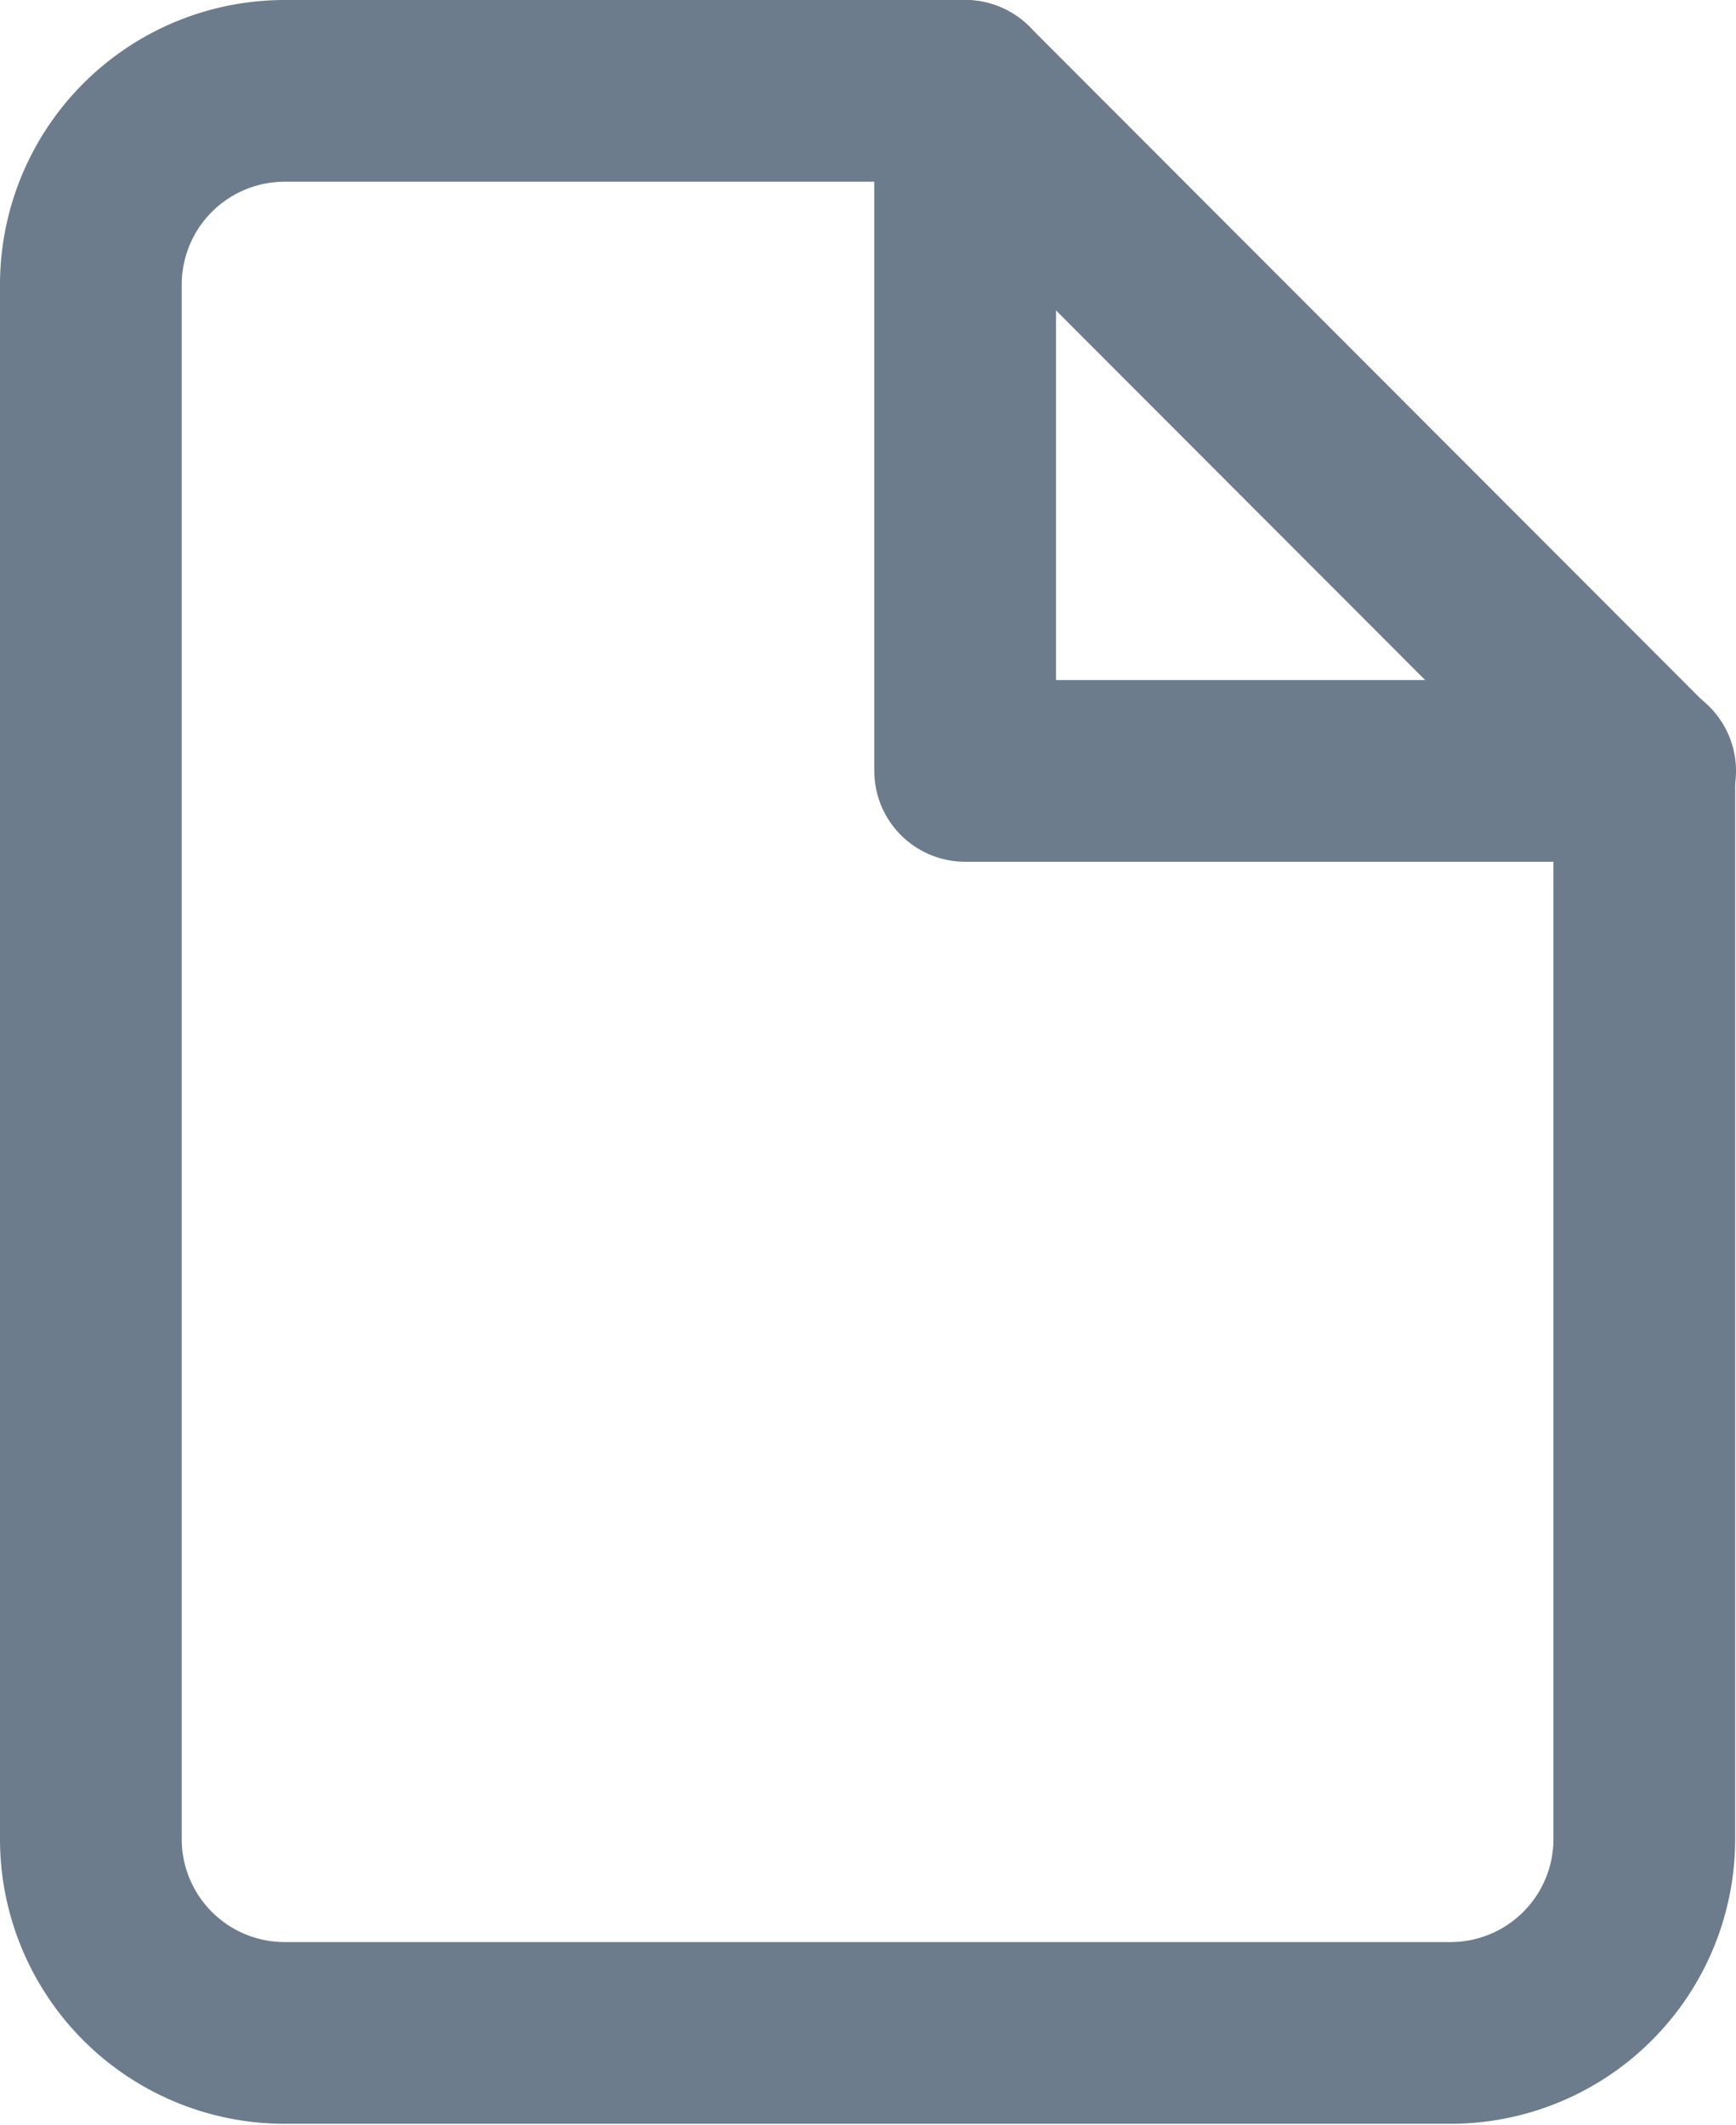 <svg xmlns="http://www.w3.org/2000/svg" width="14.33" height="17.538" viewBox="0 0 14.33 17.538">
    <g data-name="file (2)">
        <path data-name="Path 1651" d="M11.217 2H5.6A1.6 1.6 0 0 0 4 3.6v12.83a1.6 1.6 0 0 0 1.6 1.6h9.623a1.6 1.6 0 0 0 1.6-1.6V7.613z" transform="translate(-3.25 -1.25)" style="fill:none;stroke:#6c7c8c;stroke-linecap:round;stroke-linejoin:round;stroke-width:1.5px"/>
        <path data-name="Path 1652" d="M13 2v5.613h5.613" transform="translate(-5.033 -1.25)" style="fill:none;stroke:#6c7c8c;stroke-linecap:round;stroke-linejoin:round;stroke-width:1.5px"/>
    </g>
</svg>
